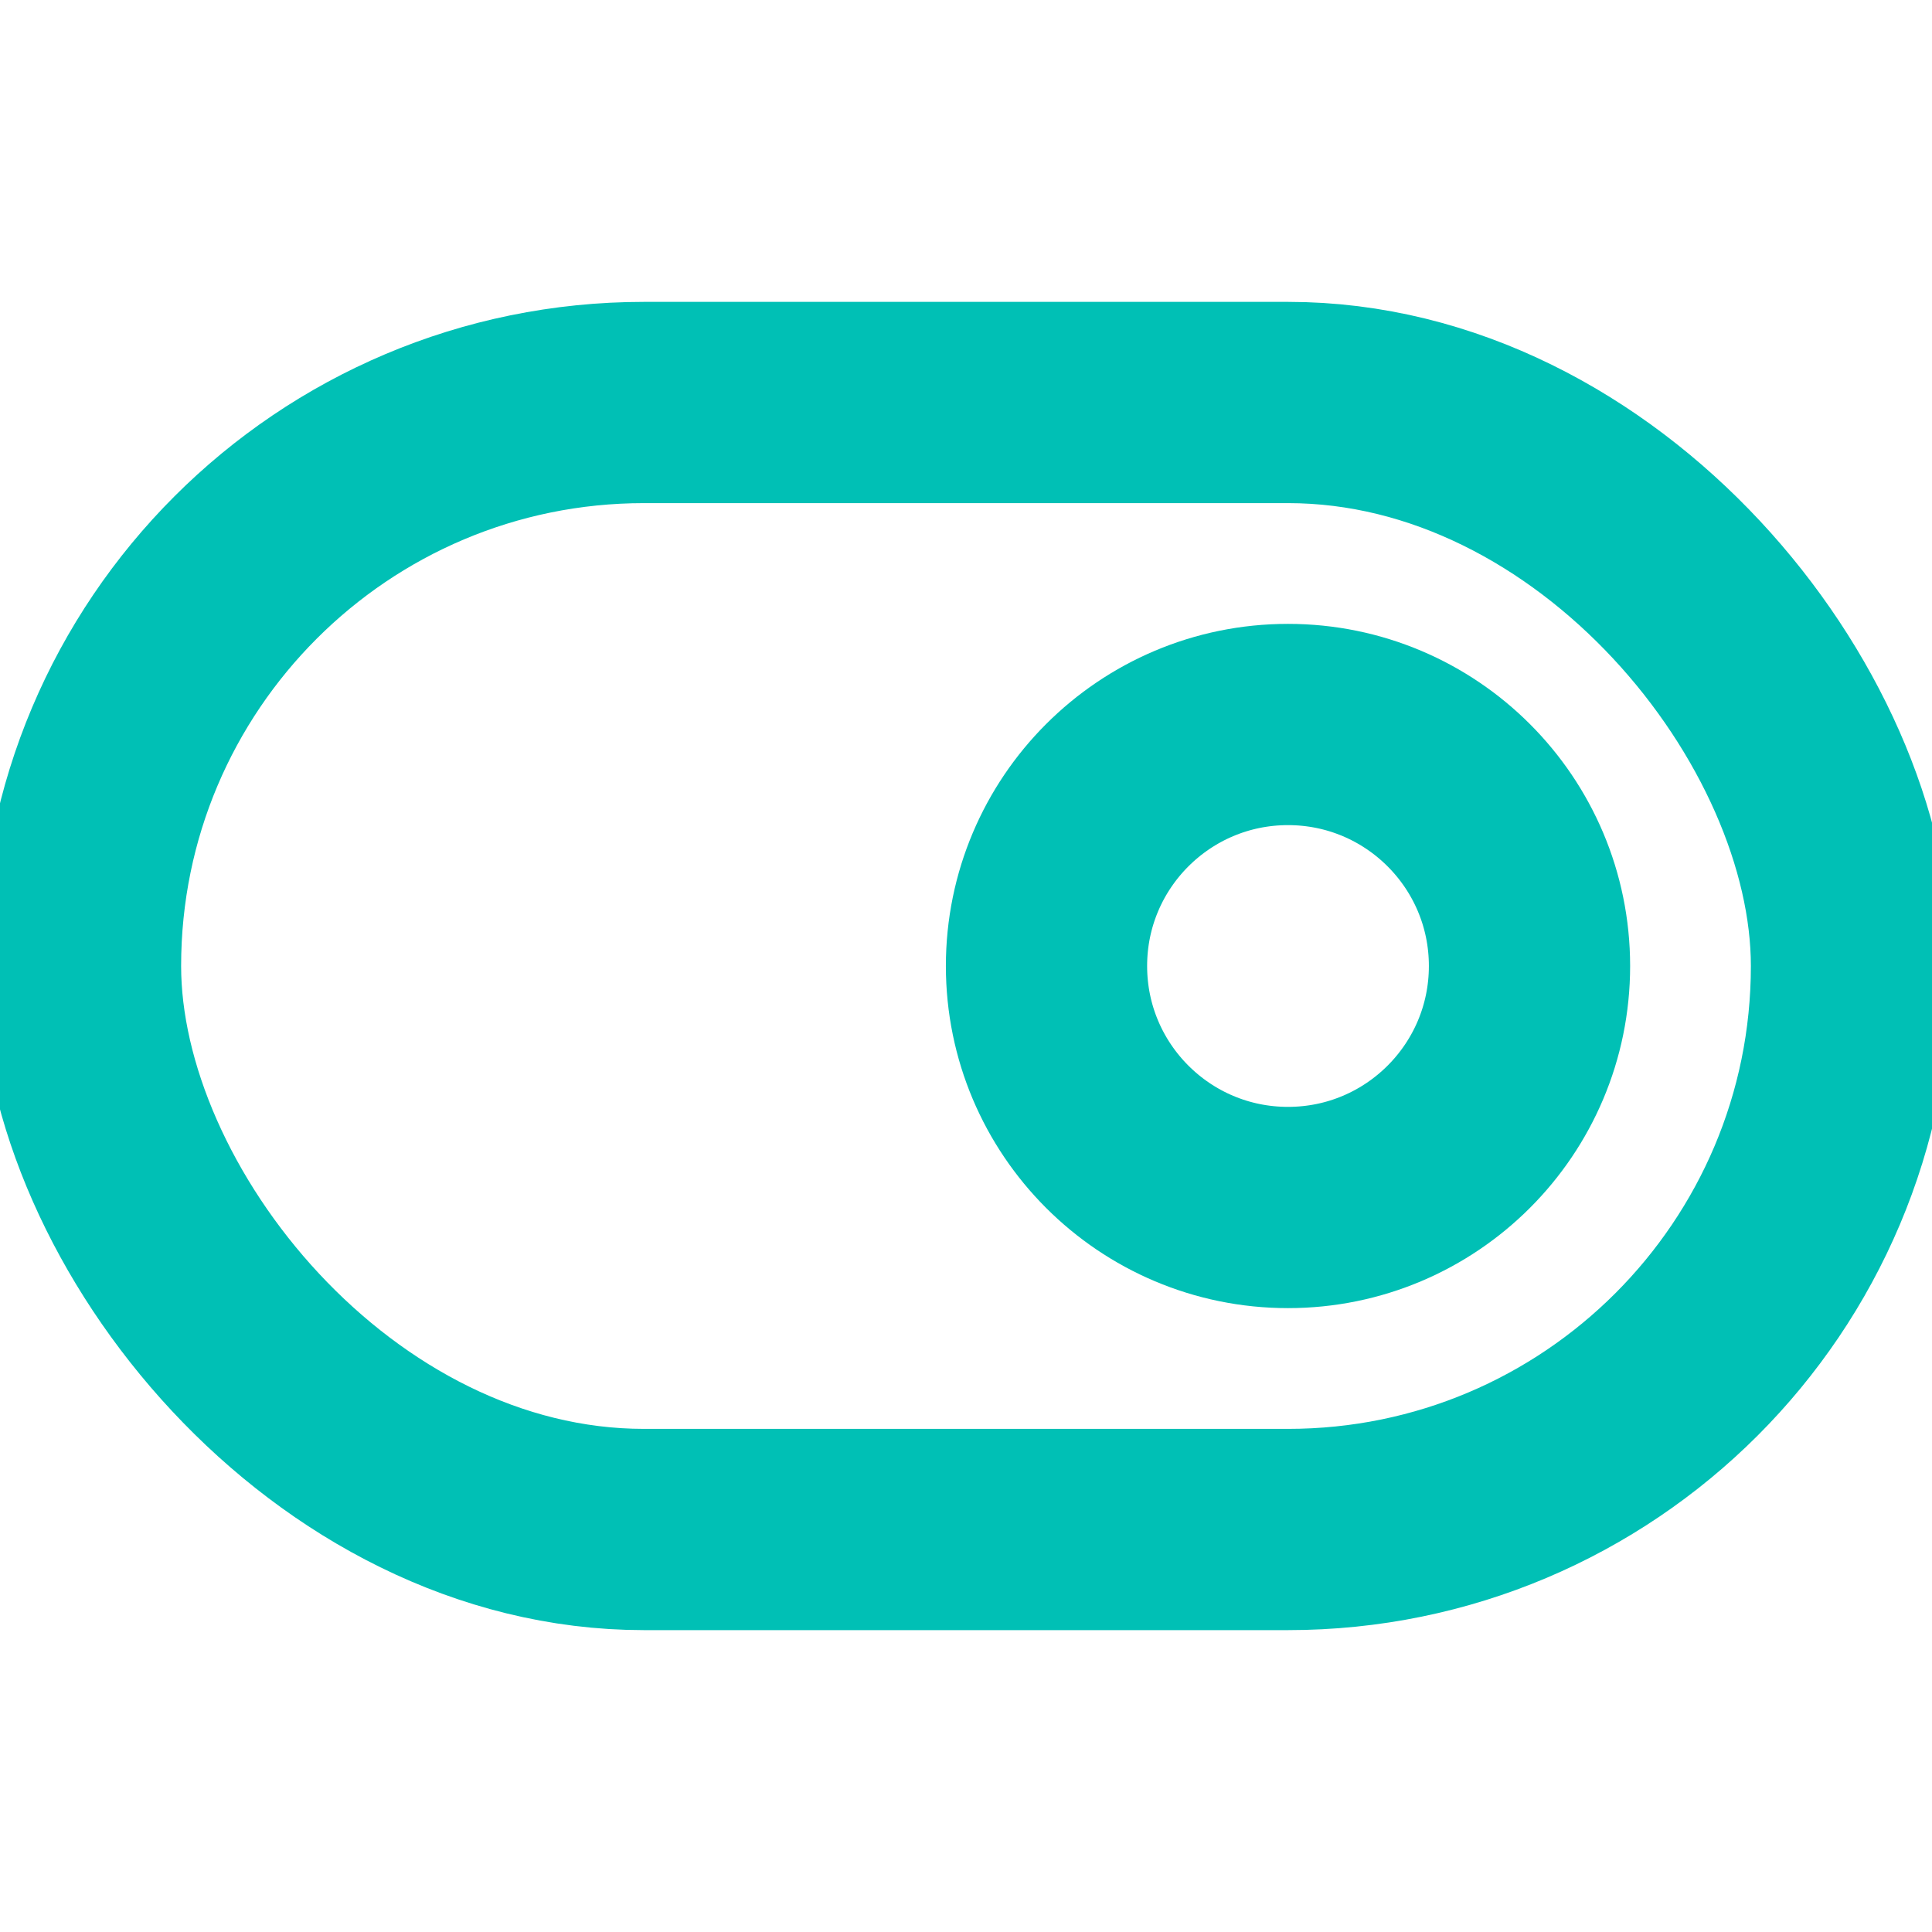 <svg xmlns="http://www.w3.org/2000/svg" width="64" height="64" viewBox="0 0 24 24" fill="none" stroke="#00c0b5" stroke-width="2.5" stroke-linecap="round" stroke-linejoin="round"><rect x="1" y="5" width="22" height="14" rx="7" ry="7"></rect><circle cx="16" cy="12" r="3"></circle></svg>